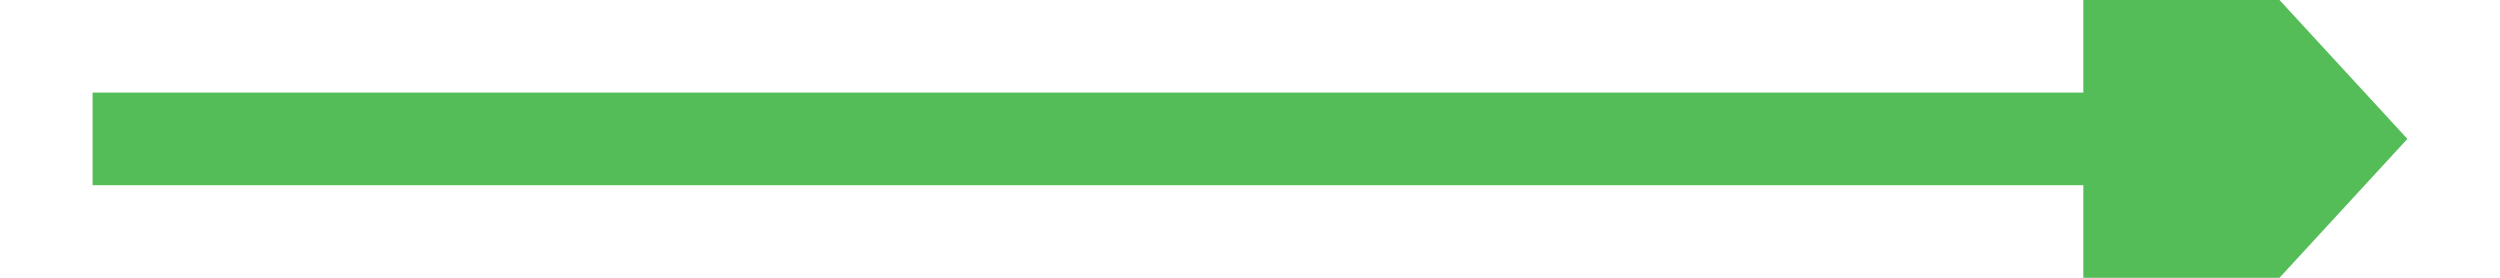 ﻿<?xml version="1.0" encoding="utf-8"?>
<svg version="1.1" xmlns:xlink="http://www.w3.org/1999/xlink" width="54px" height="6px" preserveAspectRatio="xMinYMid meet" viewBox="378 523  54 4" xmlns="http://www.w3.org/2000/svg">
  <path d="M 423 532.6  L 430 525  L 423 517.4  L 423 532.6  Z " fill-rule="nonzero" fill="#54bd58" stroke="none" />
  <path d="M 380 525  L 424 525  " stroke-width="2" stroke="#54bd58" fill="none" />
</svg>